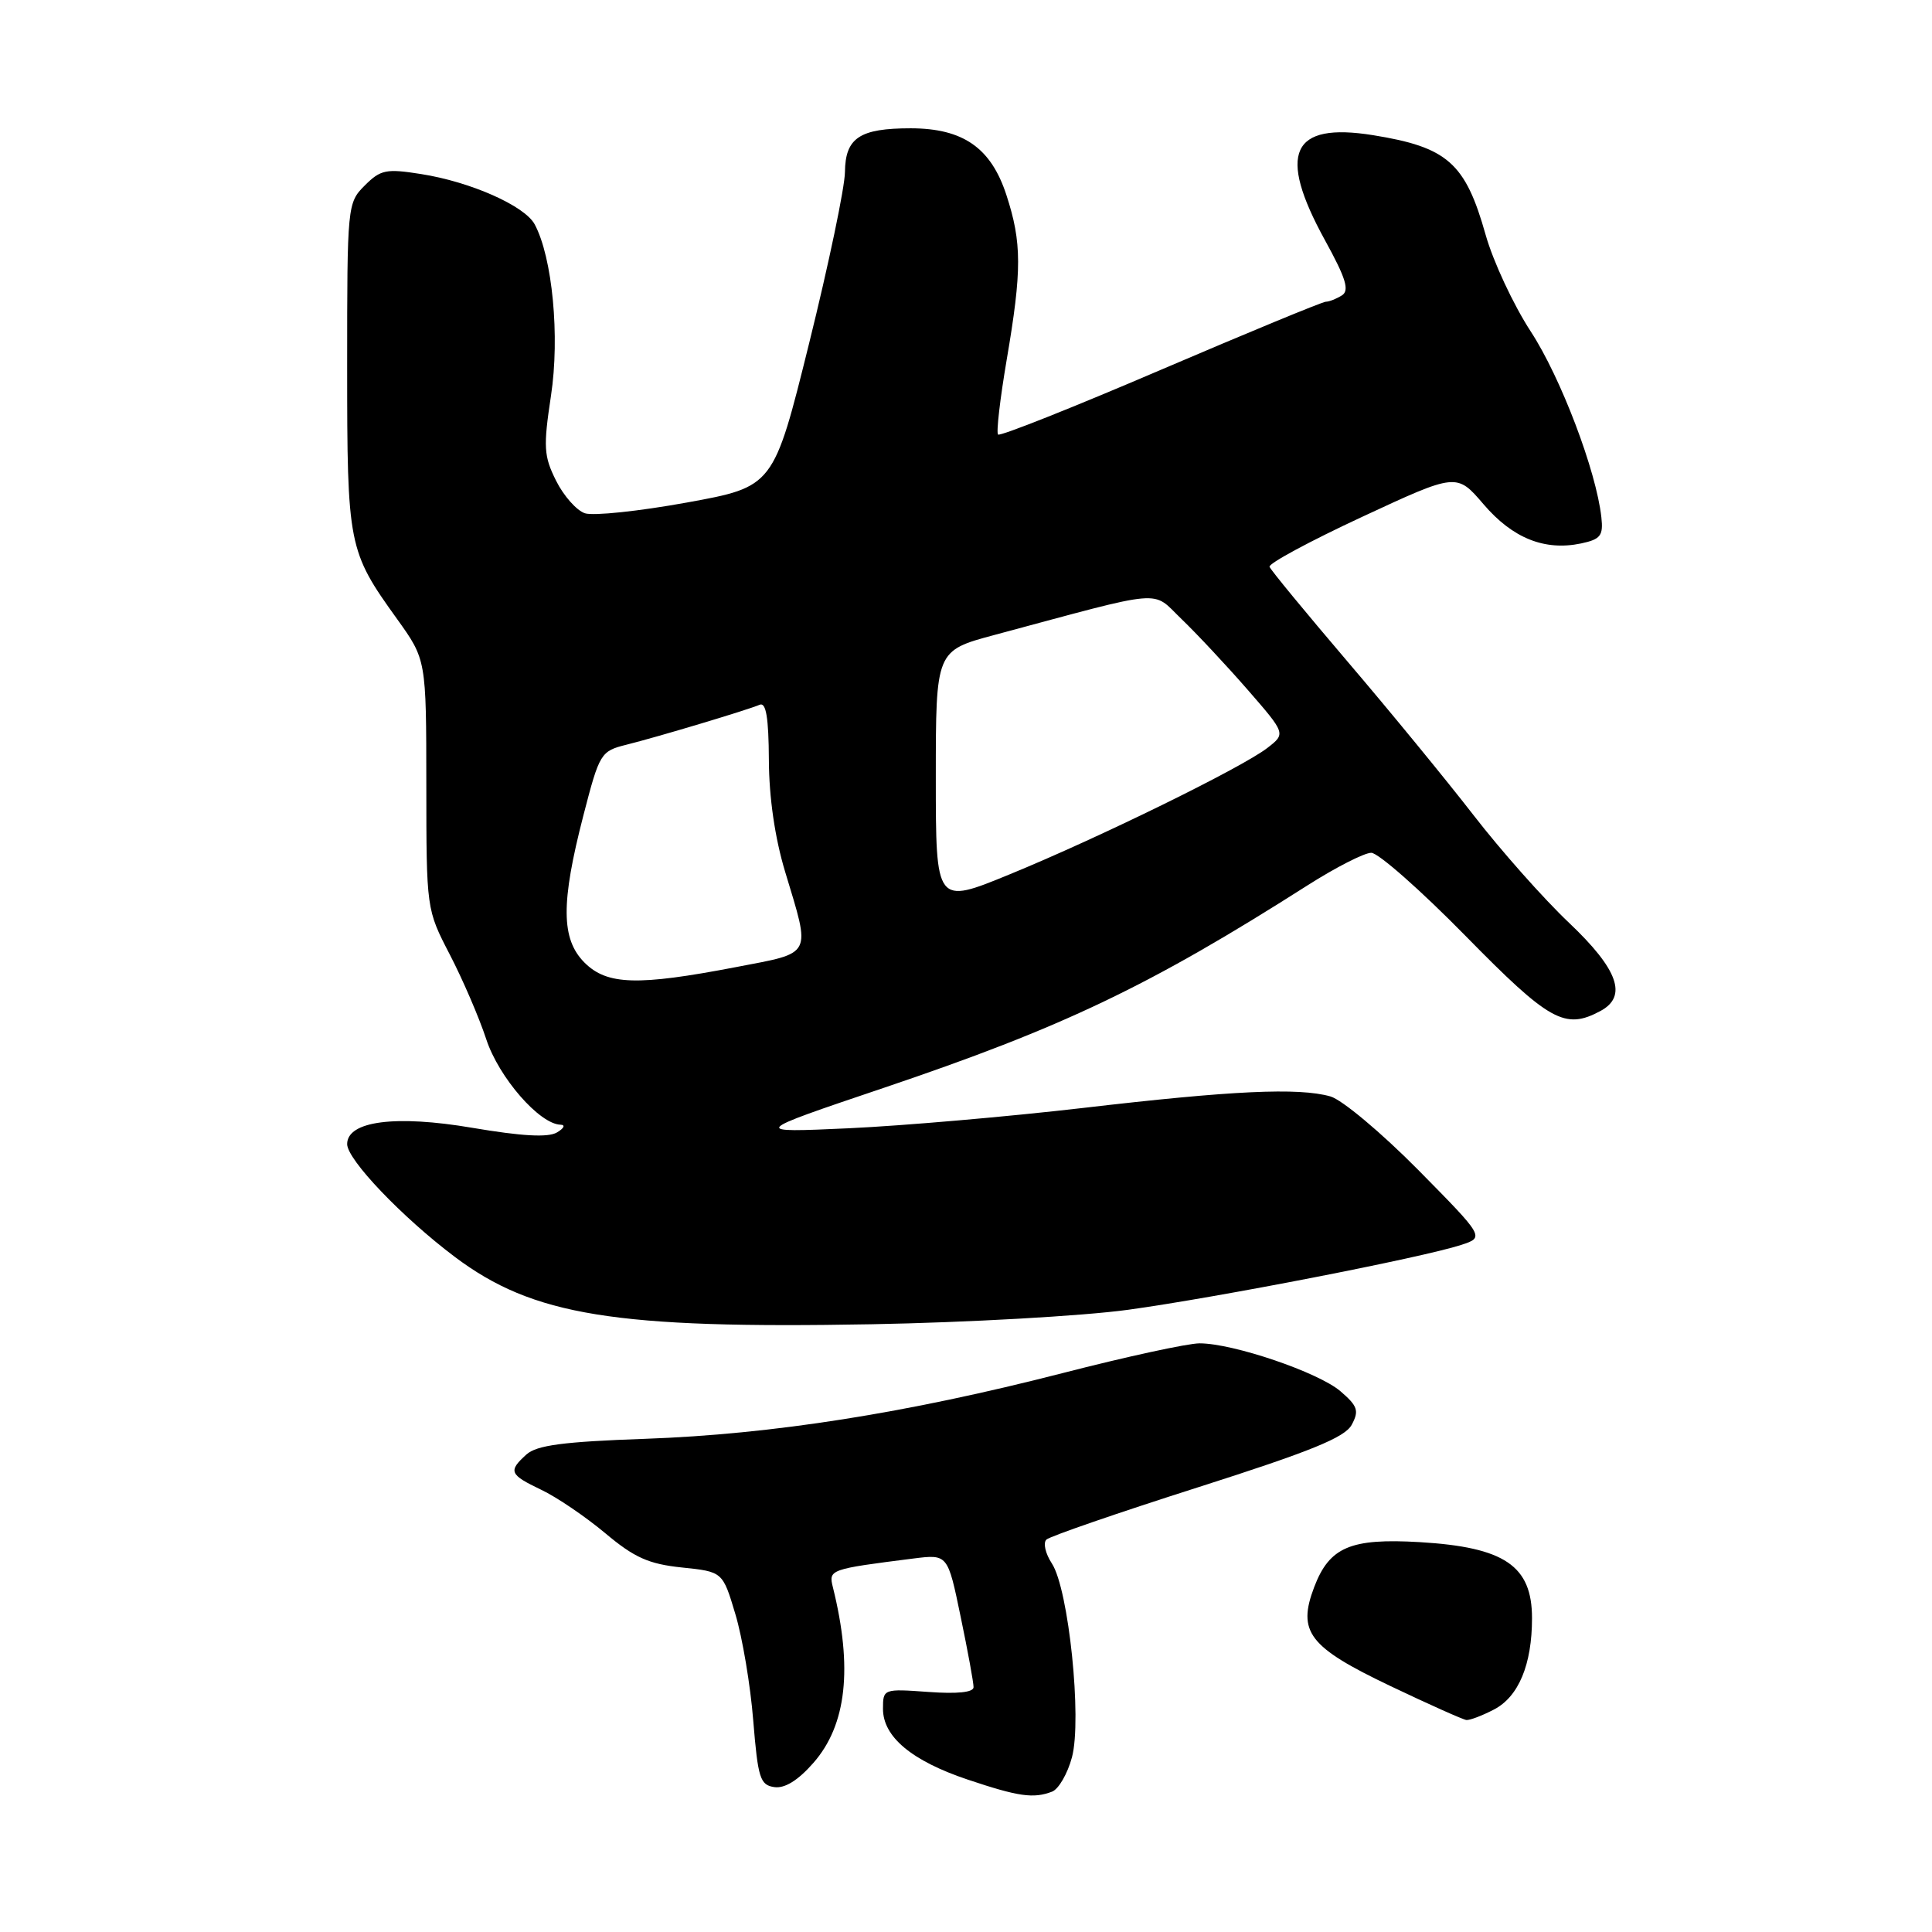 <?xml version="1.0" encoding="UTF-8" standalone="no"?>
<!DOCTYPE svg PUBLIC "-//W3C//DTD SVG 1.1//EN" "http://www.w3.org/Graphics/SVG/1.1/DTD/svg11.dtd" >
<svg xmlns="http://www.w3.org/2000/svg" xmlns:xlink="http://www.w3.org/1999/xlink" version="1.1" viewBox="0 0 256 256">
 <g >
 <path fill="currentColor"
d=" M 139.41 237.40 C 140.27 237.07 141.46 235.02 142.04 232.85 C 143.39 227.82 141.61 210.58 139.38 207.17 C 138.52 205.86 138.19 204.43 138.66 204.00 C 139.12 203.57 148.15 200.45 158.73 197.08 C 173.69 192.31 178.21 190.47 179.11 188.79 C 180.11 186.93 179.90 186.31 177.62 184.35 C 174.70 181.84 163.41 178.00 158.95 178.00 C 157.39 178.00 149.23 179.77 140.81 181.94 C 120.18 187.24 102.34 190.05 85.50 190.65 C 74.65 191.03 71.11 191.50 69.75 192.73 C 67.31 194.94 67.50 195.39 71.71 197.40 C 73.76 198.37 77.57 200.96 80.19 203.15 C 84.06 206.40 85.95 207.24 90.35 207.70 C 95.76 208.26 95.76 208.26 97.44 213.88 C 98.37 216.97 99.44 223.32 99.81 228.00 C 100.43 235.62 100.72 236.53 102.60 236.80 C 103.99 237.00 105.75 235.91 107.78 233.59 C 112.18 228.58 113.02 221.00 110.36 210.31 C 109.78 207.97 109.92 207.92 121.04 206.51 C 125.58 205.94 125.58 205.94 127.29 214.22 C 128.24 218.77 129.01 222.98 129.00 223.56 C 129.00 224.25 126.84 224.47 123.00 224.19 C 117.06 223.76 117.00 223.79 117.00 226.43 C 117.00 230.14 120.81 233.32 128.24 235.81 C 134.95 238.06 136.94 238.35 139.41 237.40 Z  M 197.94 226.53 C 201.22 224.84 203.00 220.57 203.00 214.42 C 203.00 207.47 199.37 205.01 188.12 204.34 C 178.95 203.80 176.16 204.99 174.14 210.29 C 171.88 216.24 173.41 218.24 184.22 223.40 C 189.32 225.83 193.86 227.86 194.30 227.91 C 194.74 227.96 196.38 227.34 197.94 226.53 Z  M 149.50 173.55 C 161.30 171.93 188.50 166.63 193.61 164.96 C 196.72 163.94 196.72 163.94 187.89 154.99 C 183.03 150.08 177.80 145.70 176.28 145.28 C 172.05 144.09 163.27 144.50 143.50 146.81 C 133.60 147.96 119.65 149.17 112.50 149.50 C 99.50 150.09 99.50 150.09 117.00 144.18 C 140.88 136.12 152.28 130.67 173.26 117.31 C 176.98 114.94 180.78 113.00 181.70 113.00 C 182.62 113.00 188.24 117.95 194.18 124.00 C 205.32 135.35 207.36 136.49 212.07 133.96 C 215.69 132.02 214.42 128.45 207.90 122.27 C 204.55 119.10 198.85 112.67 195.24 108.00 C 191.62 103.33 184.13 94.19 178.58 87.69 C 173.04 81.19 168.37 75.53 168.22 75.10 C 168.07 74.67 173.58 71.70 180.48 68.49 C 193.02 62.66 193.02 62.66 196.58 66.82 C 200.43 71.32 204.67 73.02 209.50 72.01 C 212.08 71.46 212.46 70.98 212.19 68.55 C 211.52 62.42 206.81 50.01 202.83 43.92 C 200.53 40.39 197.84 34.62 196.85 31.10 C 194.17 21.59 191.81 19.50 181.93 17.91 C 171.09 16.17 169.21 20.27 175.56 31.82 C 178.34 36.87 178.84 38.49 177.81 39.14 C 177.09 39.59 176.13 39.98 175.68 39.98 C 175.22 39.99 165.37 44.06 153.78 49.02 C 142.19 53.99 132.50 57.84 132.25 57.58 C 131.99 57.33 132.51 52.87 133.39 47.68 C 135.42 35.81 135.41 32.13 133.35 25.83 C 131.31 19.58 127.61 17.01 120.68 17.00 C 113.91 17.00 112.01 18.26 111.96 22.79 C 111.94 24.83 109.80 35.05 107.21 45.50 C 102.50 64.50 102.50 64.50 91.00 66.59 C 84.67 67.74 78.60 68.38 77.50 68.01 C 76.40 67.64 74.68 65.70 73.68 63.69 C 72.05 60.43 71.98 59.23 73.01 52.42 C 74.20 44.59 73.20 34.11 70.85 29.73 C 69.54 27.28 62.36 24.09 55.78 23.06 C 51.17 22.33 50.43 22.48 48.33 24.58 C 46.03 26.88 46.00 27.22 46.00 48.49 C 46.00 72.35 46.13 73.00 52.62 82.03 C 56.48 87.41 56.48 87.41 56.49 103.96 C 56.50 120.50 56.50 120.50 59.61 126.50 C 61.32 129.80 63.49 134.84 64.43 137.70 C 66.08 142.75 71.48 148.96 74.28 149.03 C 74.95 149.05 74.73 149.51 73.79 150.06 C 72.61 150.75 69.13 150.55 62.58 149.44 C 52.42 147.71 46.00 148.54 46.00 151.60 C 46.00 153.66 53.30 161.30 60.26 166.54 C 70.63 174.33 81.46 176.09 115.50 175.47 C 128.15 175.24 143.45 174.38 149.50 173.55 Z  M 77.45 127.55 C 74.34 124.43 74.30 119.66 77.31 108.02 C 79.44 99.79 79.60 99.53 83.00 98.68 C 87.17 97.64 99.01 94.09 100.67 93.38 C 101.51 93.03 101.85 95.12 101.88 100.69 C 101.90 105.67 102.68 111.03 104.03 115.50 C 107.45 126.85 107.80 126.17 97.50 128.15 C 84.47 130.65 80.44 130.53 77.45 127.55 Z  M 124.00 103.04 C 124.00 86.22 124.00 86.22 131.75 84.14 C 154.80 77.95 152.51 78.14 156.56 82.03 C 158.55 83.94 162.47 88.13 165.28 91.35 C 170.38 97.21 170.38 97.21 167.94 99.10 C 164.61 101.69 145.64 111.00 133.75 115.87 C 124.00 119.87 124.00 119.87 124.00 103.04 Z "/>
</g>
</svg>